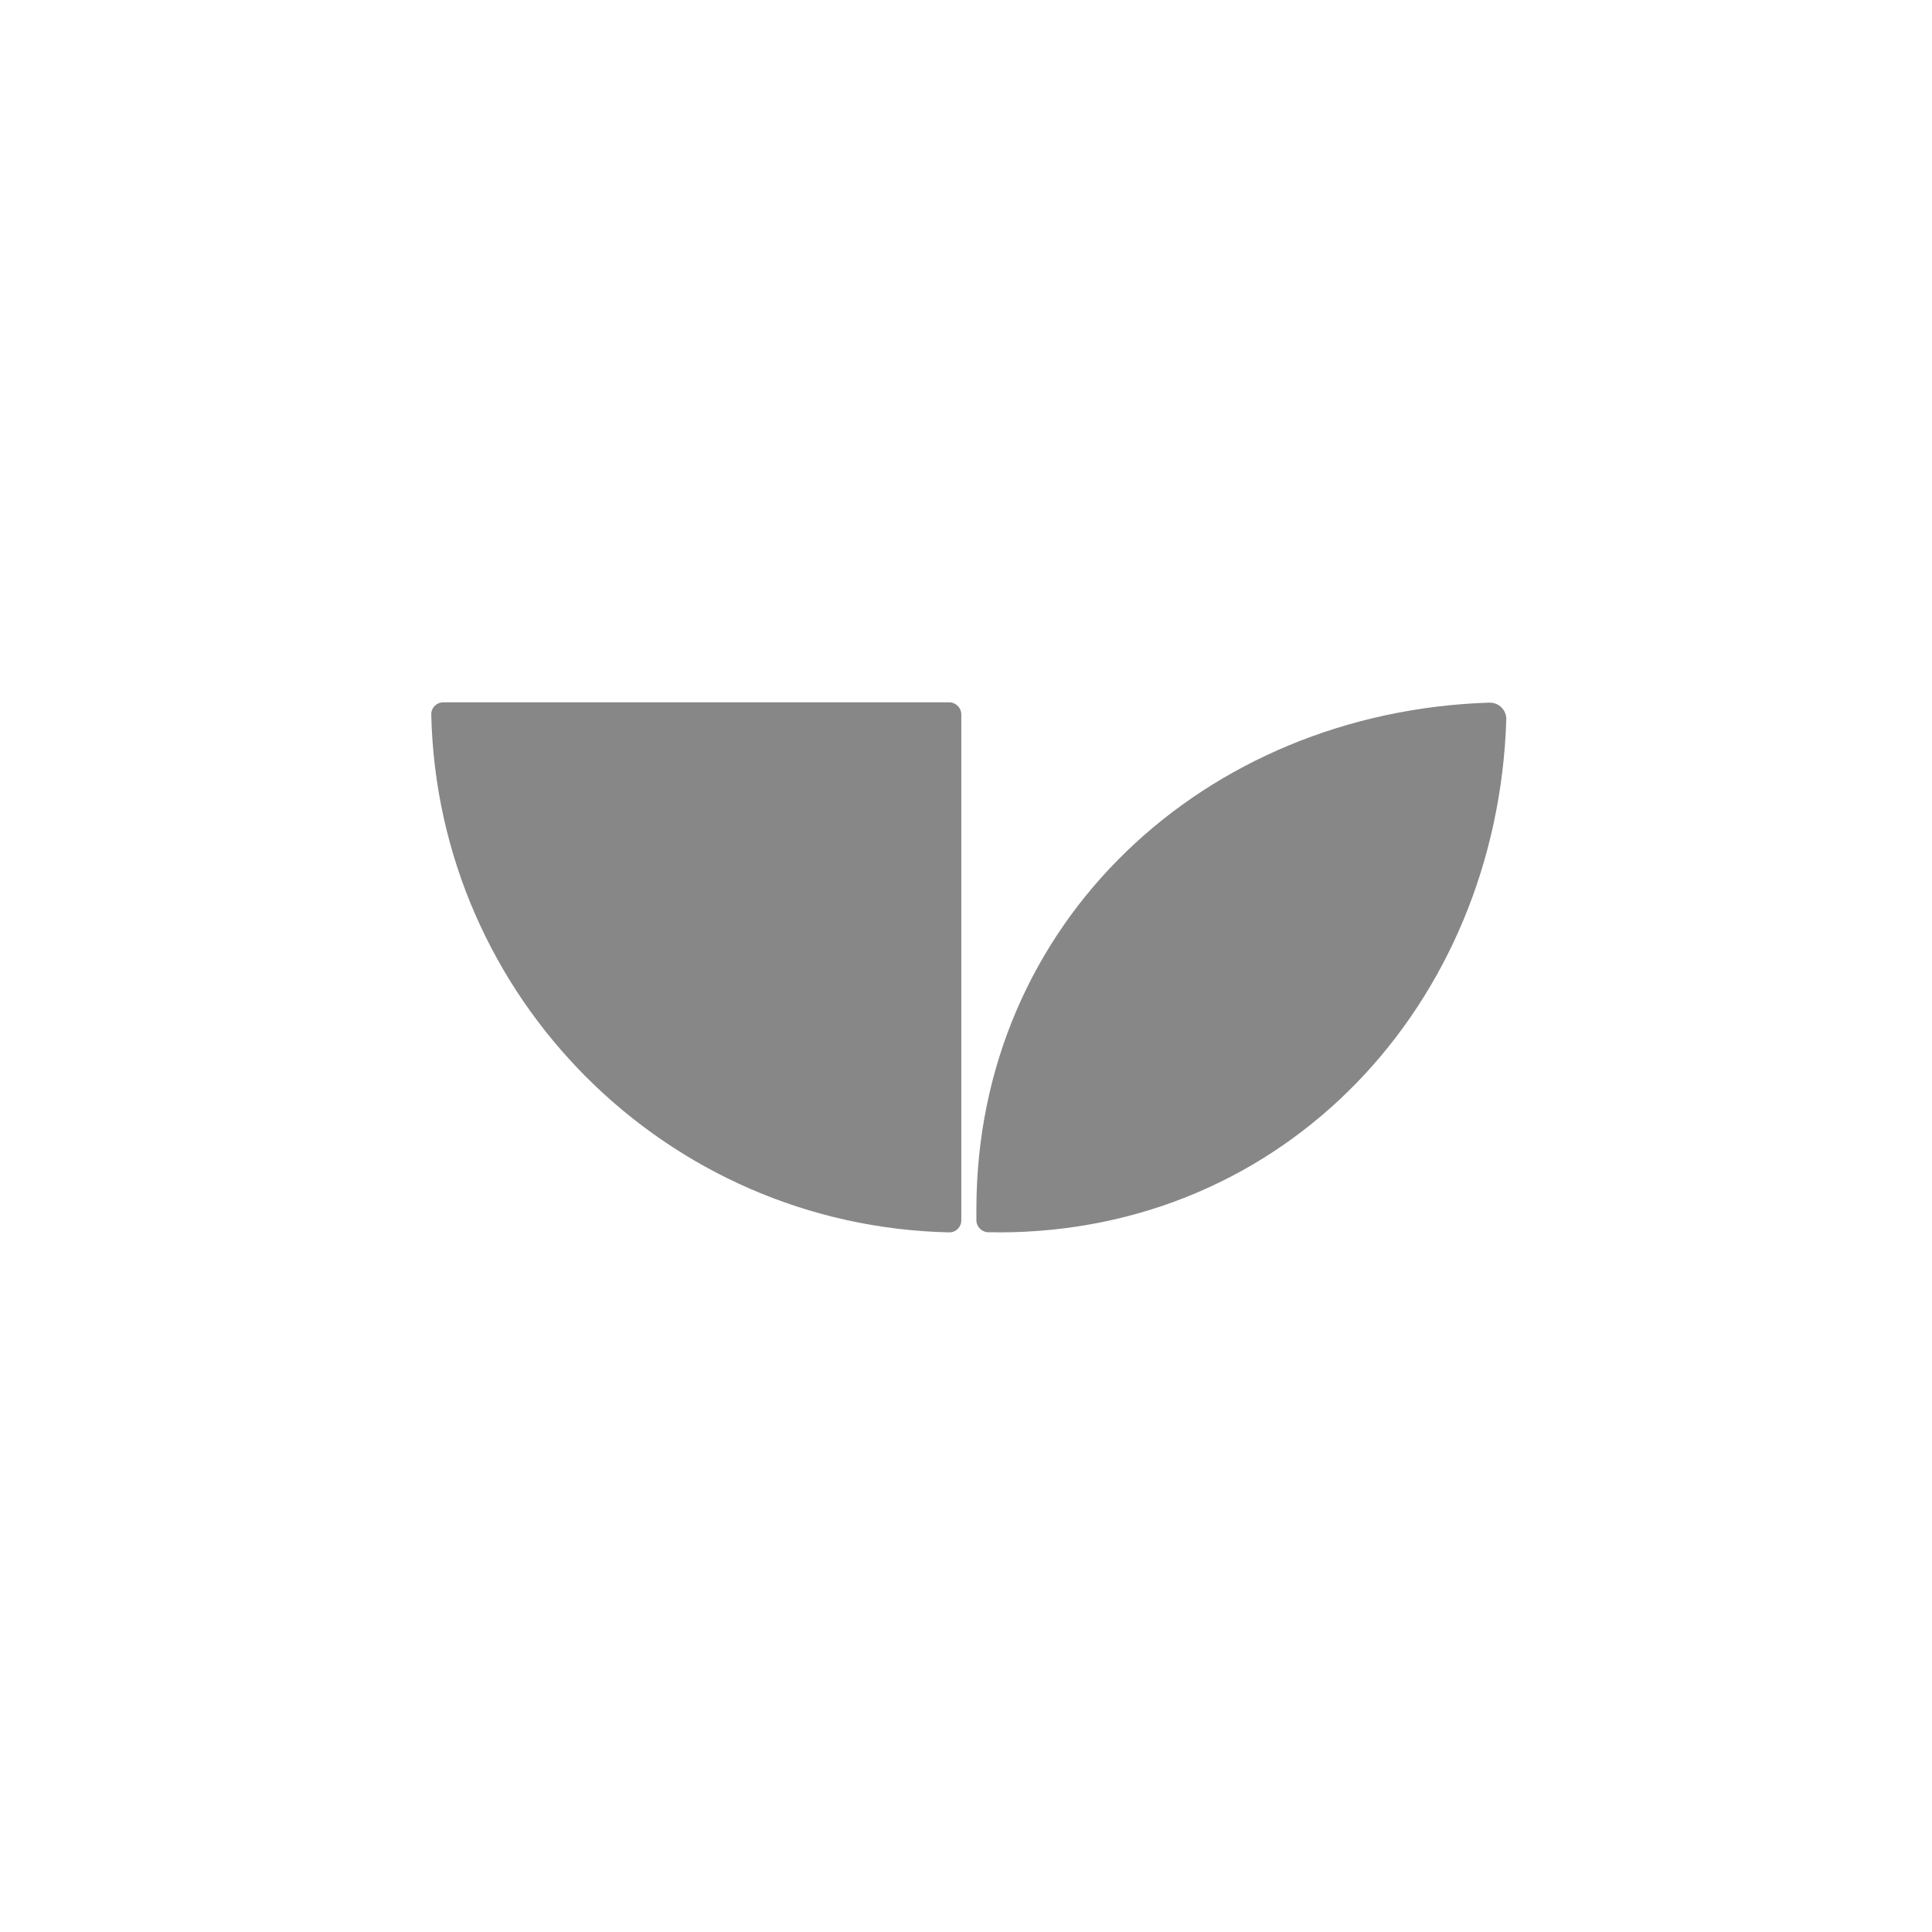<svg width="32" height="32" viewBox="0 0 32 32" fill="none" xmlns="http://www.w3.org/2000/svg">
<path d="M7.341 11.633C7.23 11.633 7.141 11.723 7.143 11.834C7.248 16.524 11.031 20.307 15.721 20.412C15.832 20.414 15.922 20.325 15.922 20.214V11.833C15.922 11.723 15.832 11.633 15.722 11.633H7.341Z" fill="#878787"/>
<path d="M16.172 20.029C16.174 15.277 19.951 11.789 24.667 11.638C24.825 11.633 24.954 11.761 24.949 11.919C24.798 16.636 21.295 20.411 16.542 20.412C16.541 20.412 16.541 20.409 16.376 20.41C16.264 20.411 16.172 20.321 16.172 20.209V20.029Z" fill="#878787"/>
</svg>

